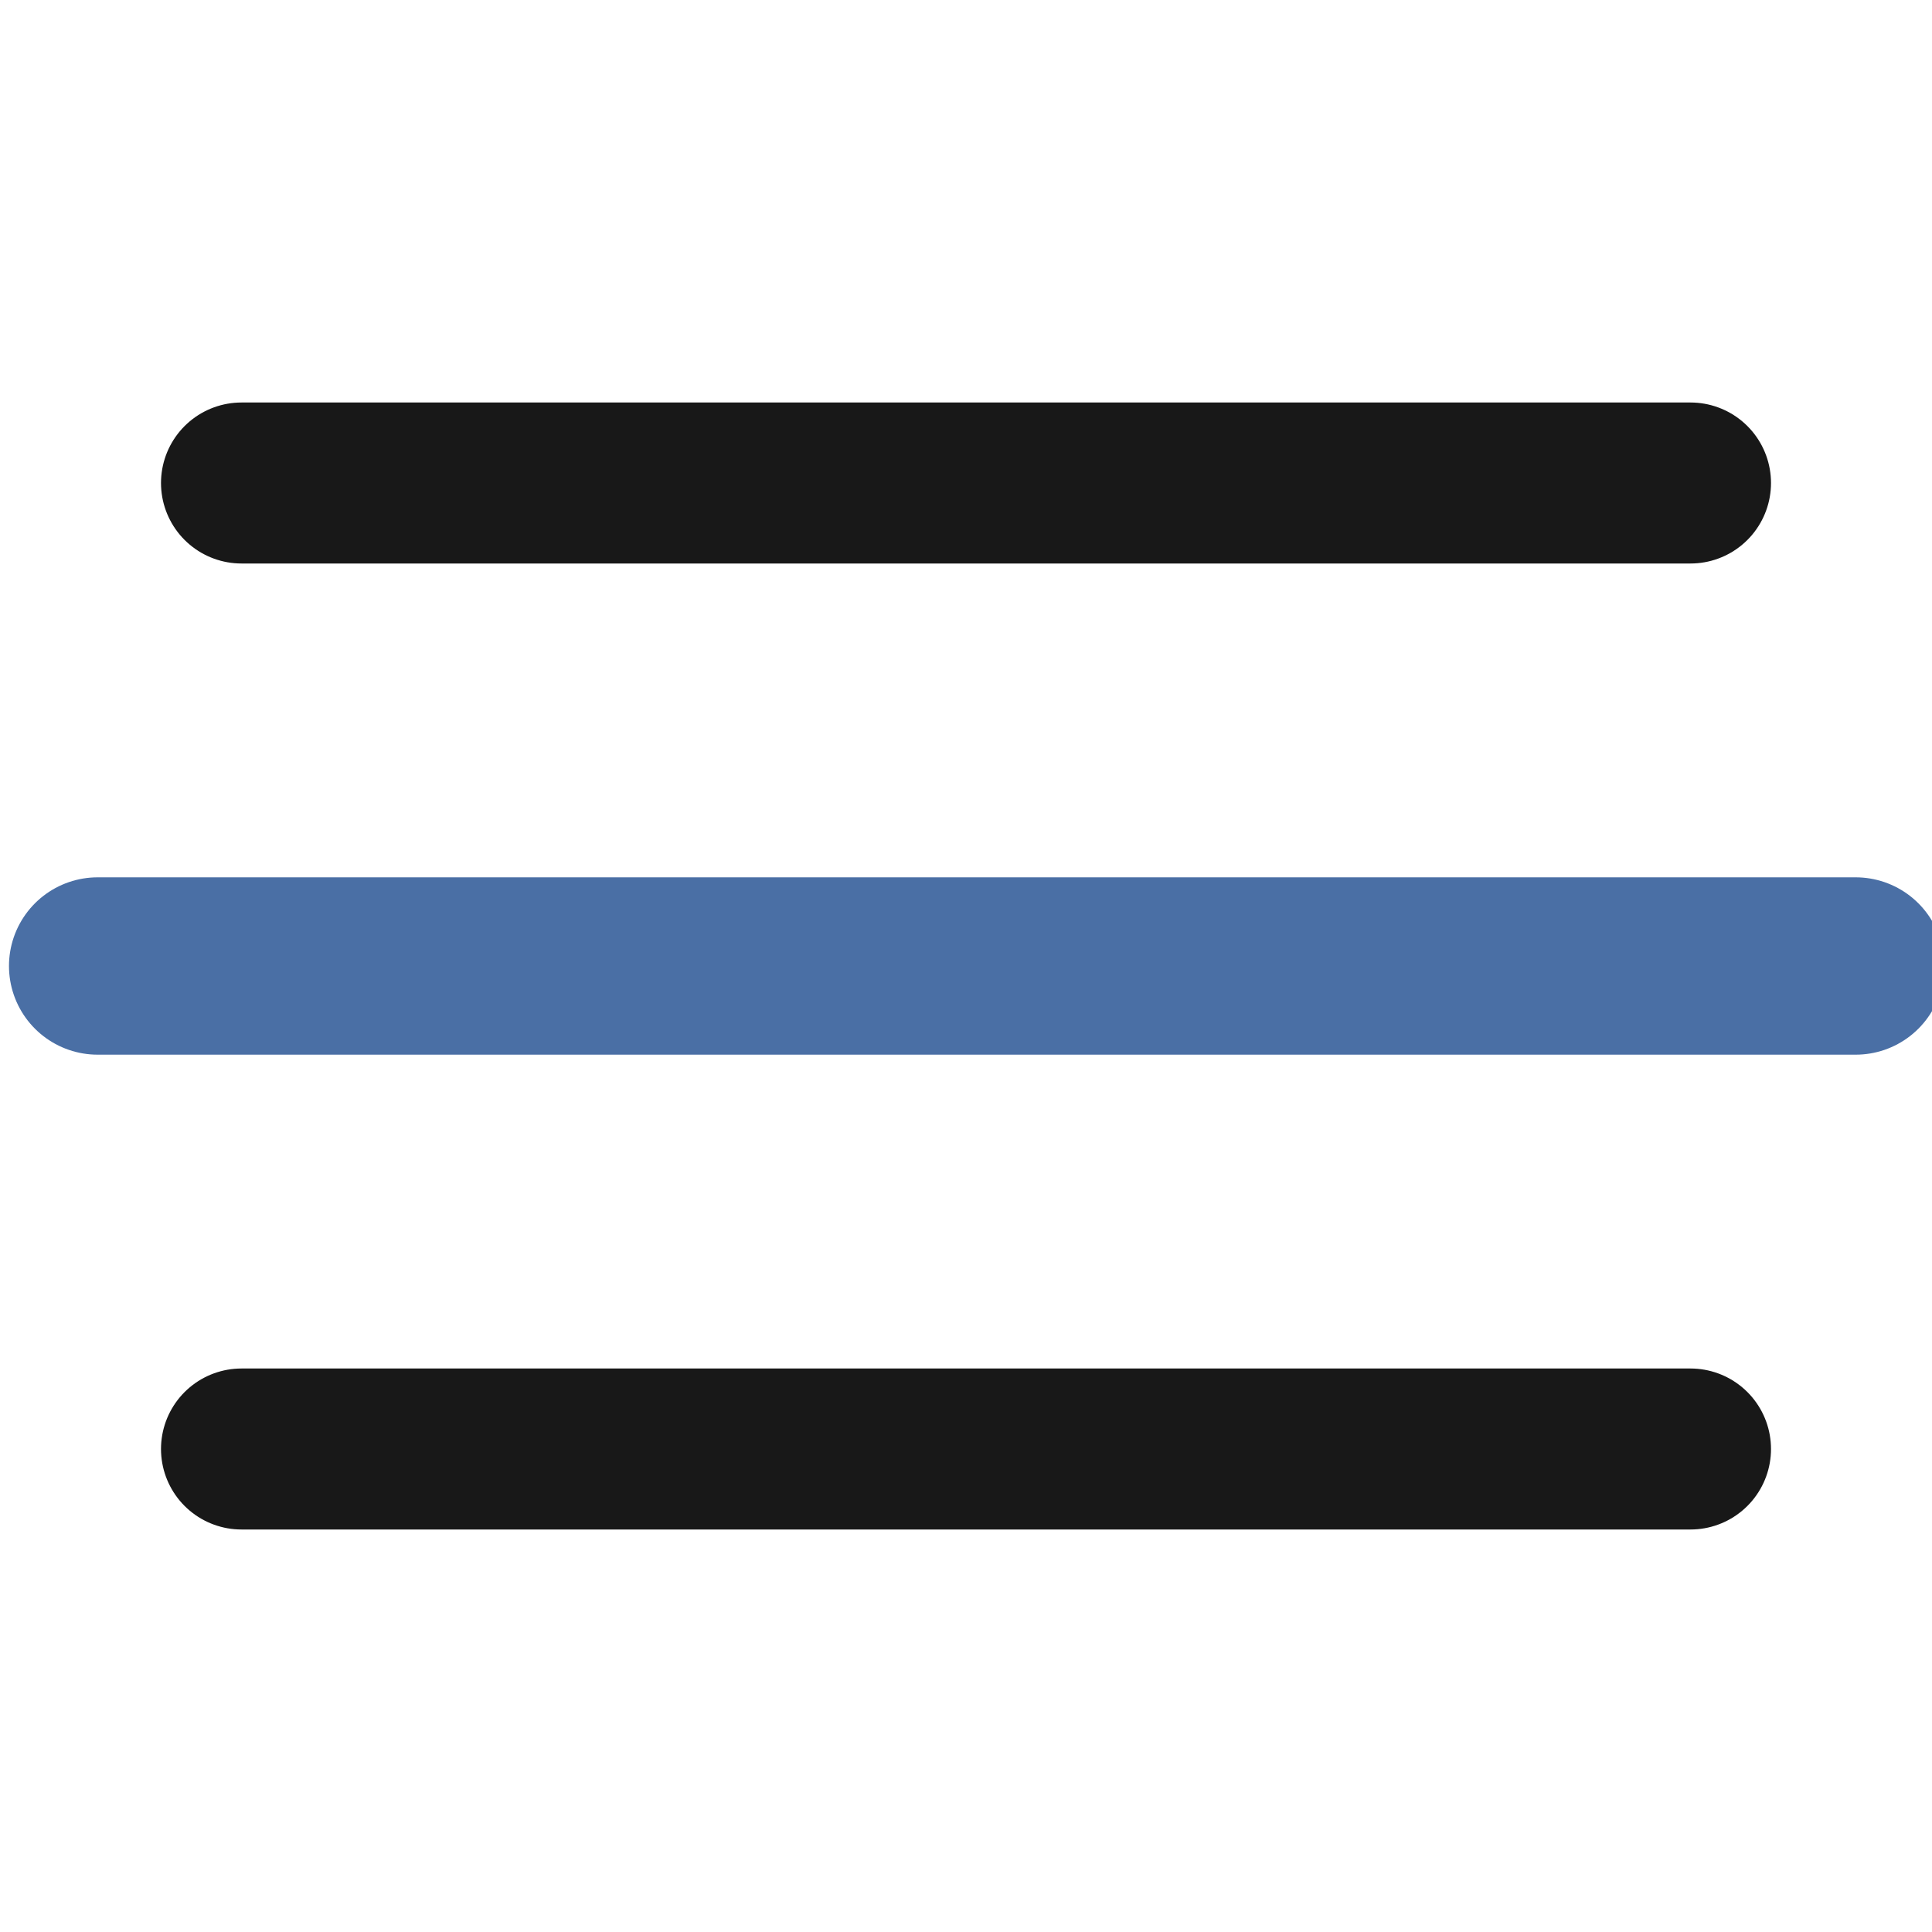 <?xml version="1.0" encoding="UTF-8" standalone="no"?>
<svg
   xmlns:dc="http://purl.org/dc/elements/1.1/"
   xmlns:cc="http://creativecommons.org/ns#"
   xmlns:rdf="http://www.w3.org/1999/02/22-rdf-syntax-ns#"
   xmlns:svg="http://www.w3.org/2000/svg"
   xmlns="http://www.w3.org/2000/svg"
   xmlns:sodipodi="http://sodipodi.sourceforge.net/DTD/sodipodi-0.dtd"
   xmlns:inkscape="http://www.inkscape.org/namespaces/inkscape"
   inkscape:version="1.0 (4035a4fb49, 2020-05-01)"
   sodipodi:docname="menu.svg"
   id="svg8"
   version="1.1"
   class="feather feather-menu"
   stroke-linejoin="round"
   stroke-linecap="round"
   stroke-width="2"
   stroke="#4A6FA5"
   fill="none"
   viewBox="0 0 24 24"
   height="24"
   width="24">
  <defs
     id="defs12" />
  <sodipodi:namedview
     inkscape:current-layer="svg8"
     inkscape:window-maximized="1"
     inkscape:window-y="-8"
     inkscape:window-x="-8"
     inkscape:cy="21.213733"
     inkscape:cx="18.014686"
     inkscape:zoom="8.5147442"
     showgrid="false"
     id="namedview10"
     inkscape:window-height="745"
     inkscape:window-width="1366"
     inkscape:pageshadow="2"
     inkscape:pageopacity="0"
     guidetolerance="10"
     gridtolerance="10"
     objecttolerance="10"
     borderopacity="1"
     bordercolor="#666666"
     pagecolor="#ffffff" />
  <line
     style="stroke:#4a6fa5;stroke-width:2.203;stroke-opacity:1"
     id="line2"
     y2="12"
     x2="23.052"
     y1="12"
     x1="1.213" />
  <line
     style="stroke:#181818;stroke-opacity:1"
     id="line4"
     y2="6"
     x2="21"
     y1="6"
     x1="3" />
  <line
     style="stroke:#181818;stroke-opacity:1"
     id="line6"
     y2="18"
     x2="21"
     y1="18"
     x1="3" />
</svg>
